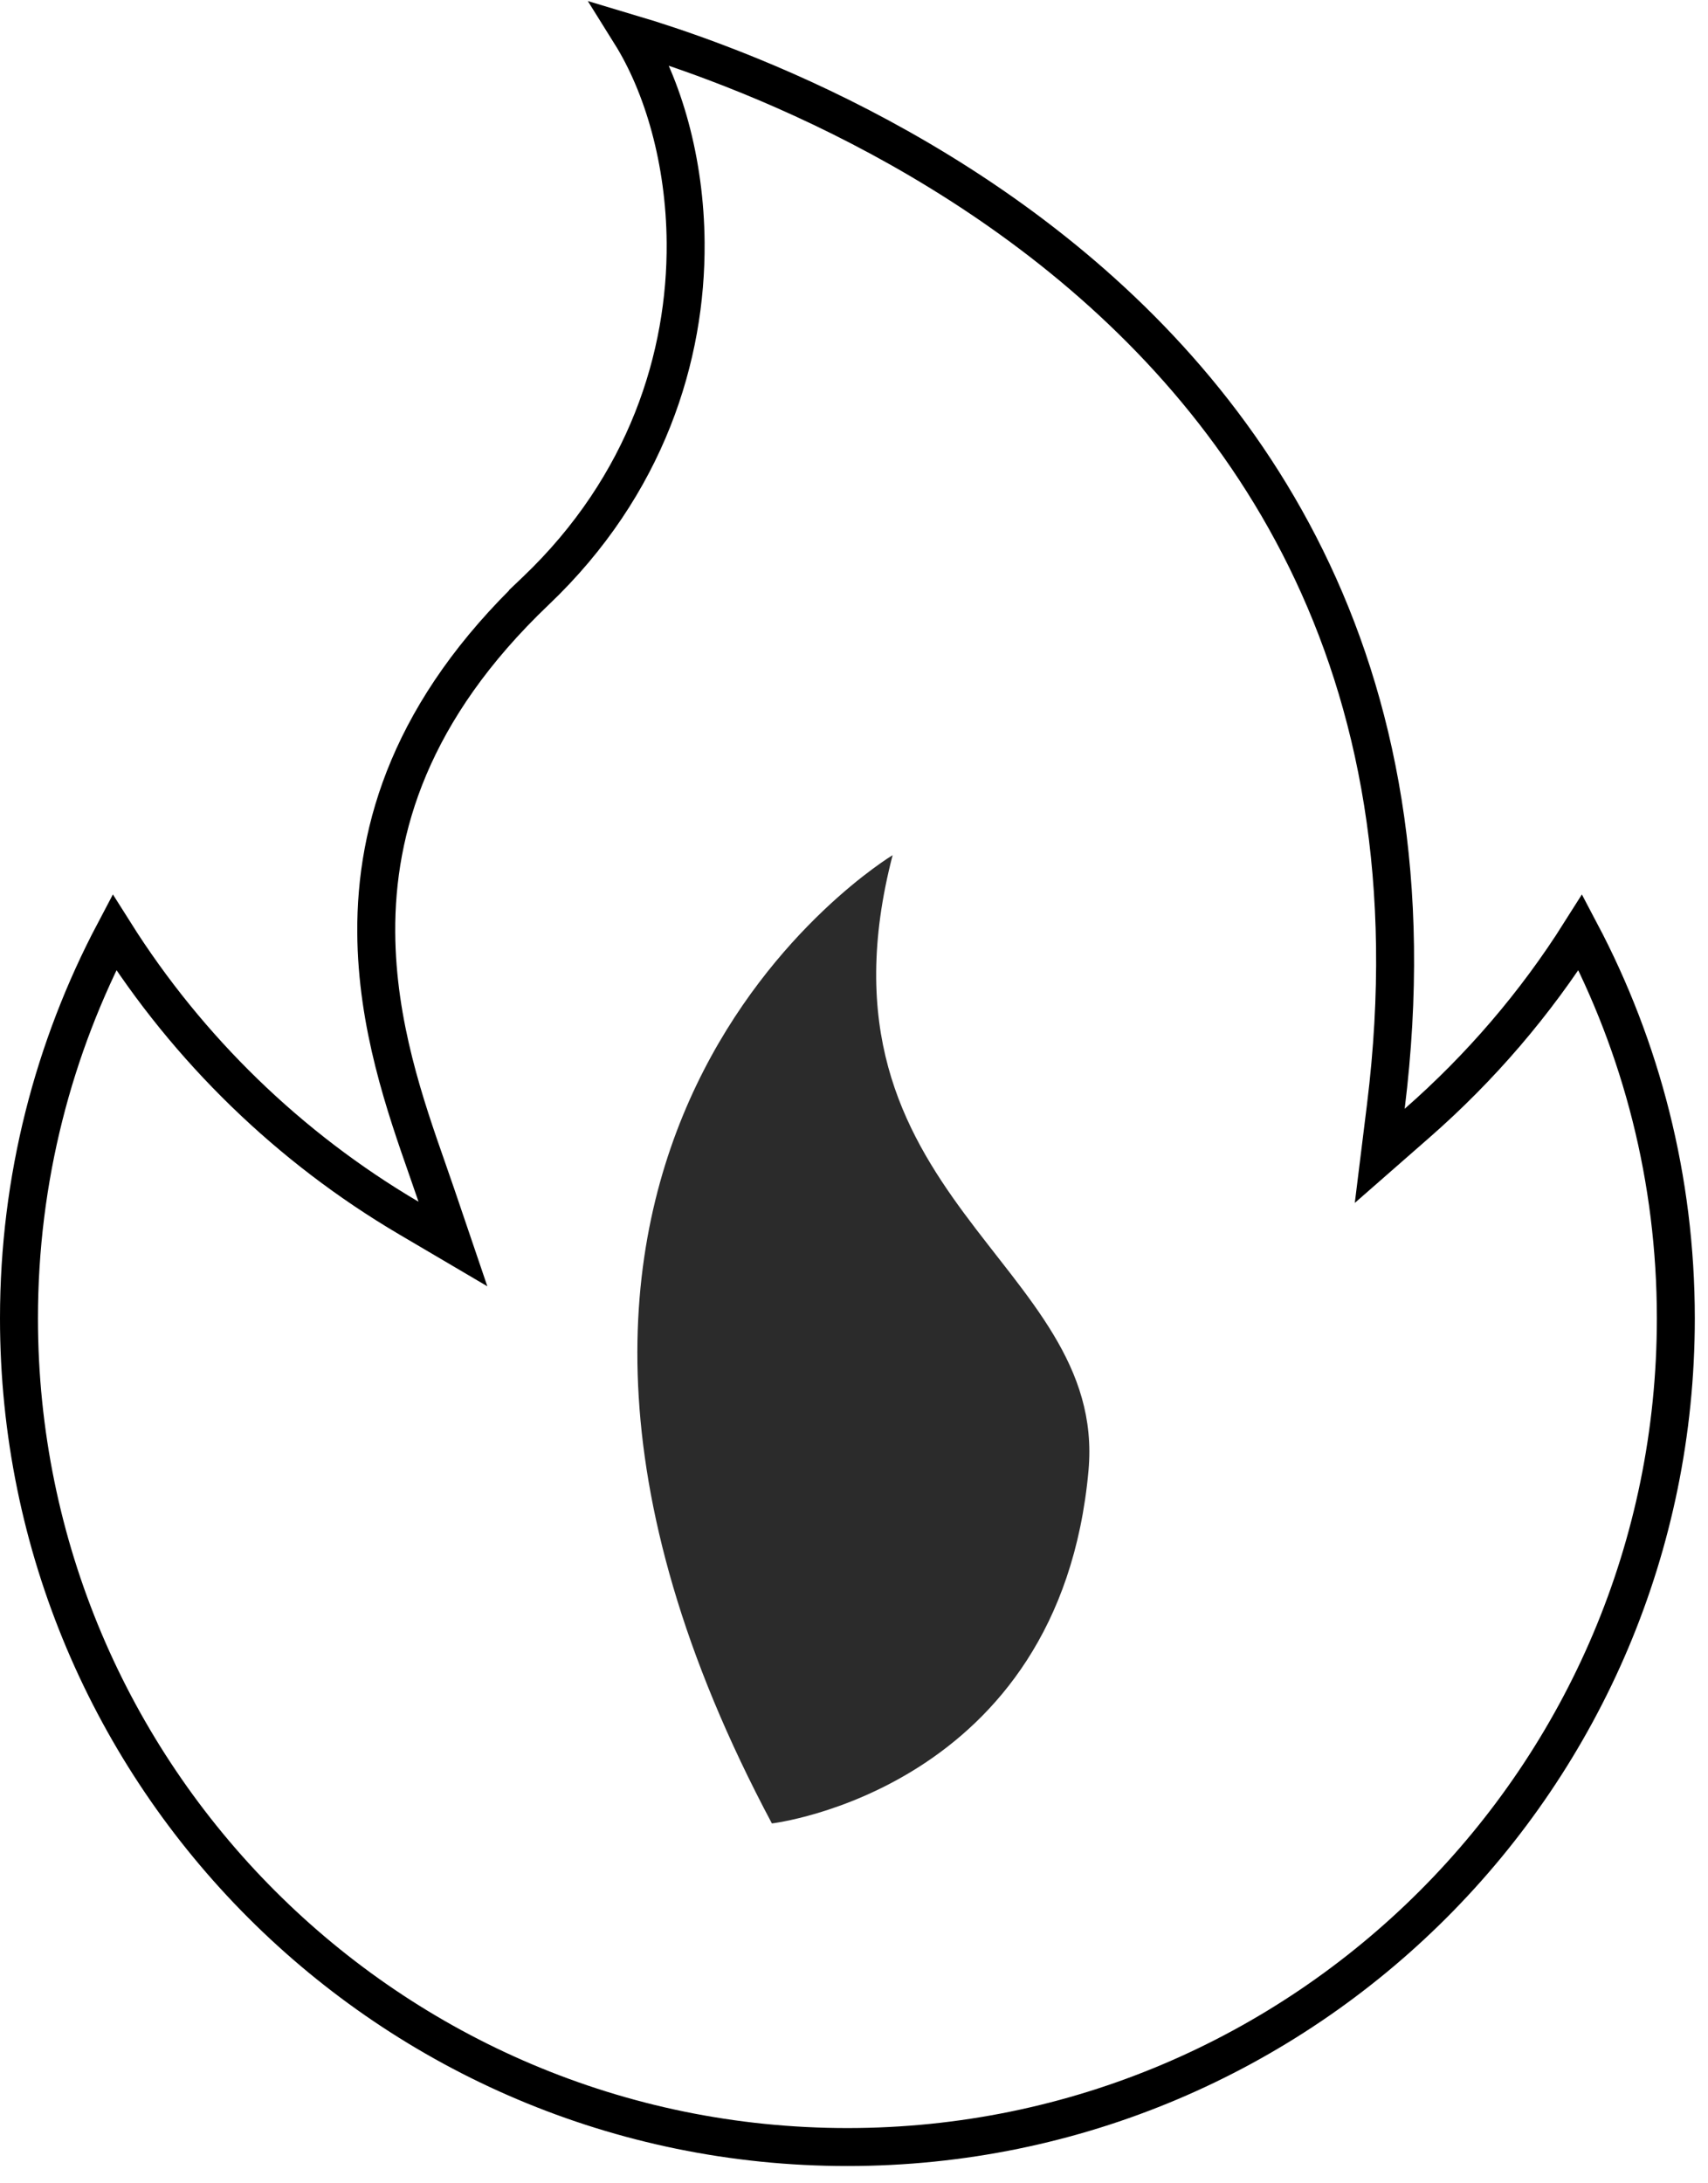 <svg width="90" height="115" viewBox="0 0 90 115" fill="none" xmlns="http://www.w3.org/2000/svg">
<path d="M28.231 31.123C21.64 37.399 19.793 43.637 19.826 49.111C19.854 53.978 21.36 58.279 22.534 61.632C22.697 62.099 22.854 62.547 23 62.977L23.866 65.525L21.546 64.16C15.249 60.453 9.92 55.28 6.026 49.108C2.822 55.18 1 62.094 1 69.438C1 93.547 20.544 113.09 44.652 113.09C68.76 113.09 88.305 93.546 88.305 69.438C88.305 62.094 86.483 55.181 83.277 49.109C80.907 52.863 78.002 56.244 74.675 59.155L72.703 60.881L73.025 58.279C75.943 34.67 65.279 20.398 53.868 11.973C48.144 7.748 42.229 4.995 37.738 3.299C35.979 2.634 34.442 2.133 33.225 1.77C34.948 4.526 36.095 8.48 36.128 12.78C36.174 18.745 34.084 25.55 28.231 31.123ZM28.231 31.123L27.541 30.399L28.231 31.123Z" stroke="black" stroke-width="2"/>
<path d="M47.035 45.044C47.035 45.044 21.609 60.297 40.674 96.045C40.674 96.045 55.838 94.259 57.357 77.456C58.354 66.426 42.331 63.174 47.035 45.044Z" fill="#2B2B2B"/>
</svg>
